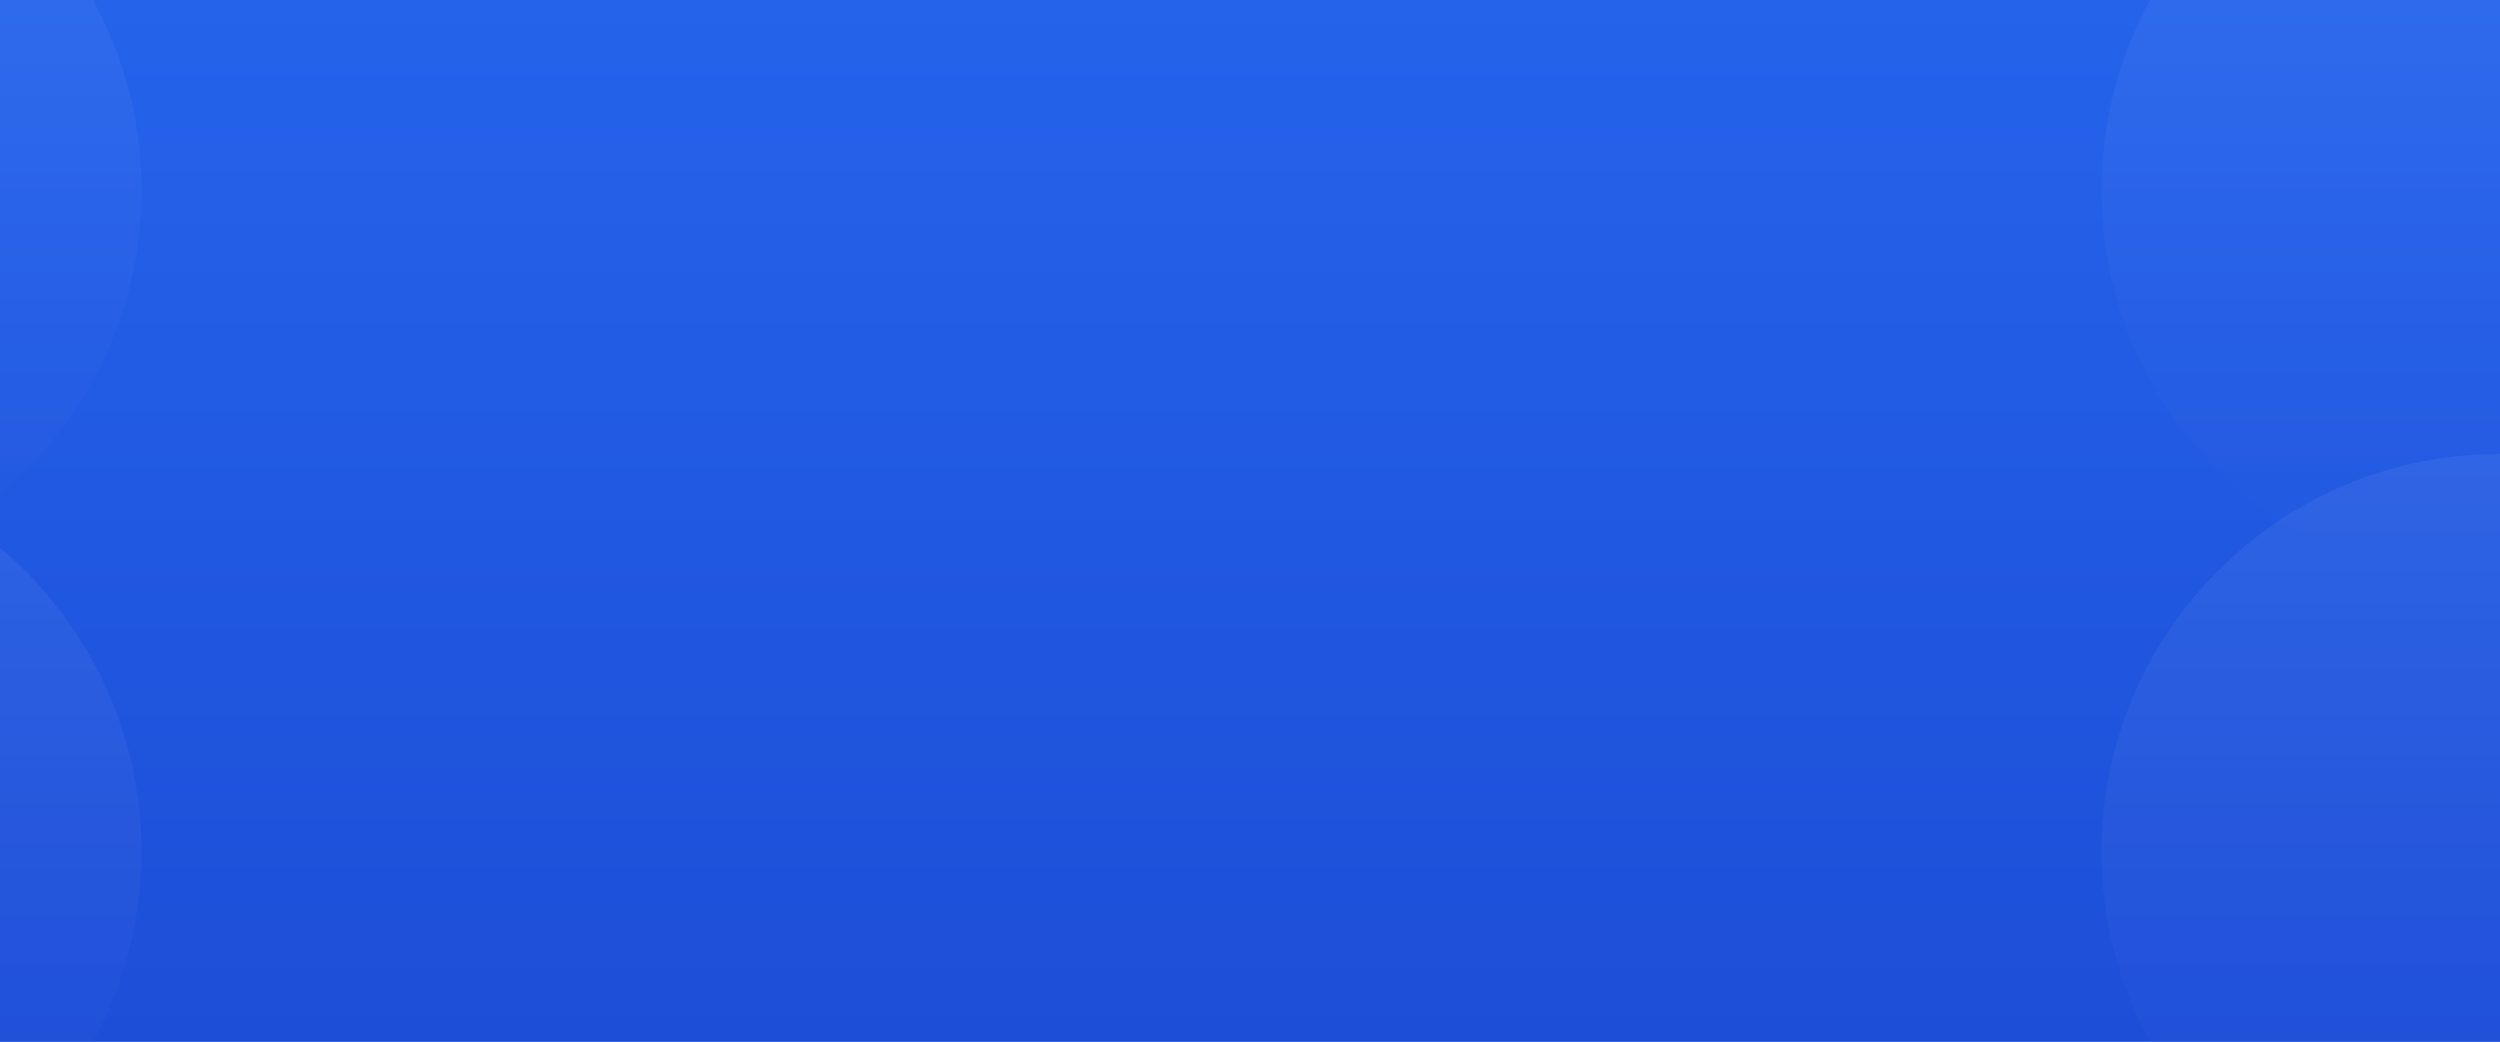 <svg width="1440" height="600" viewBox="0 0 1440 600" fill="none" xmlns="http://www.w3.org/2000/svg">
  <rect width="1440" height="600" fill="#2563EB"/>
  <path d="M1440 0H0V600H1440V0Z" fill="url(#paint0_linear_0_1)"/>
  <g opacity="0.3">
    <path d="M-147.5 338.5C-21.3 338.5 81.5 235.7 81.5 109.5C81.5 -16.7 -21.3 -119.5 -147.5 -119.5C-273.7 -119.5 -376.5 -16.7 -376.5 109.5C-376.5 235.7 -273.7 338.5 -147.5 338.5Z" fill="url(#paint1_linear_0_1)"/>
    <path d="M1439.5 338.5C1565.7 338.5 1668.5 235.7 1668.5 109.5C1668.5 -16.7 1565.7 -119.5 1439.5 -119.5C1313.3 -119.5 1210.5 -16.7 1210.5 109.5C1210.5 235.7 1313.3 338.5 1439.5 338.5Z" fill="url(#paint2_linear_0_1)"/>
    <path d="M1439.5 719.5C1565.7 719.5 1668.5 616.7 1668.5 490.5C1668.5 364.3 1565.7 261.5 1439.5 261.5C1313.3 261.5 1210.5 364.3 1210.5 490.5C1210.5 616.7 1313.3 719.5 1439.5 719.5Z" fill="url(#paint3_linear_0_1)"/>
    <path d="M-147.5 719.5C-21.3 719.5 81.5 616.7 81.5 490.5C81.5 364.3 -21.3 261.5 -147.5 261.5C-273.7 261.5 -376.5 364.3 -376.5 490.5C-376.5 616.7 -273.7 719.5 -147.5 719.5Z" fill="url(#paint4_linear_0_1)"/>
  </g>
  <defs>
    <linearGradient id="paint0_linear_0_1" x1="720" y1="0" x2="720" y2="600" gradientUnits="userSpaceOnUse">
      <stop stop-color="#2563EB"/>
      <stop offset="1" stop-color="#1D4ED8"/>
    </linearGradient>
    <linearGradient id="paint1_linear_0_1" x1="-147.5" y1="-119.5" x2="-147.5" y2="338.5" gradientUnits="userSpaceOnUse">
      <stop stop-color="white" stop-opacity="0.2"/>
      <stop offset="1" stop-color="white" stop-opacity="0"/>
    </linearGradient>
    <linearGradient id="paint2_linear_0_1" x1="1439.5" y1="-119.5" x2="1439.5" y2="338.5" gradientUnits="userSpaceOnUse">
      <stop stop-color="white" stop-opacity="0.2"/>
      <stop offset="1" stop-color="white" stop-opacity="0"/>
    </linearGradient>
    <linearGradient id="paint3_linear_0_1" x1="1439.5" y1="261.5" x2="1439.5" y2="719.5" gradientUnits="userSpaceOnUse">
      <stop stop-color="white" stop-opacity="0.2"/>
      <stop offset="1" stop-color="white" stop-opacity="0"/>
    </linearGradient>
    <linearGradient id="paint4_linear_0_1" x1="-147.5" y1="261.5" x2="-147.5" y2="719.5" gradientUnits="userSpaceOnUse">
      <stop stop-color="white" stop-opacity="0.2"/>
      <stop offset="1" stop-color="white" stop-opacity="0"/>
    </linearGradient>
  </defs>
</svg>
